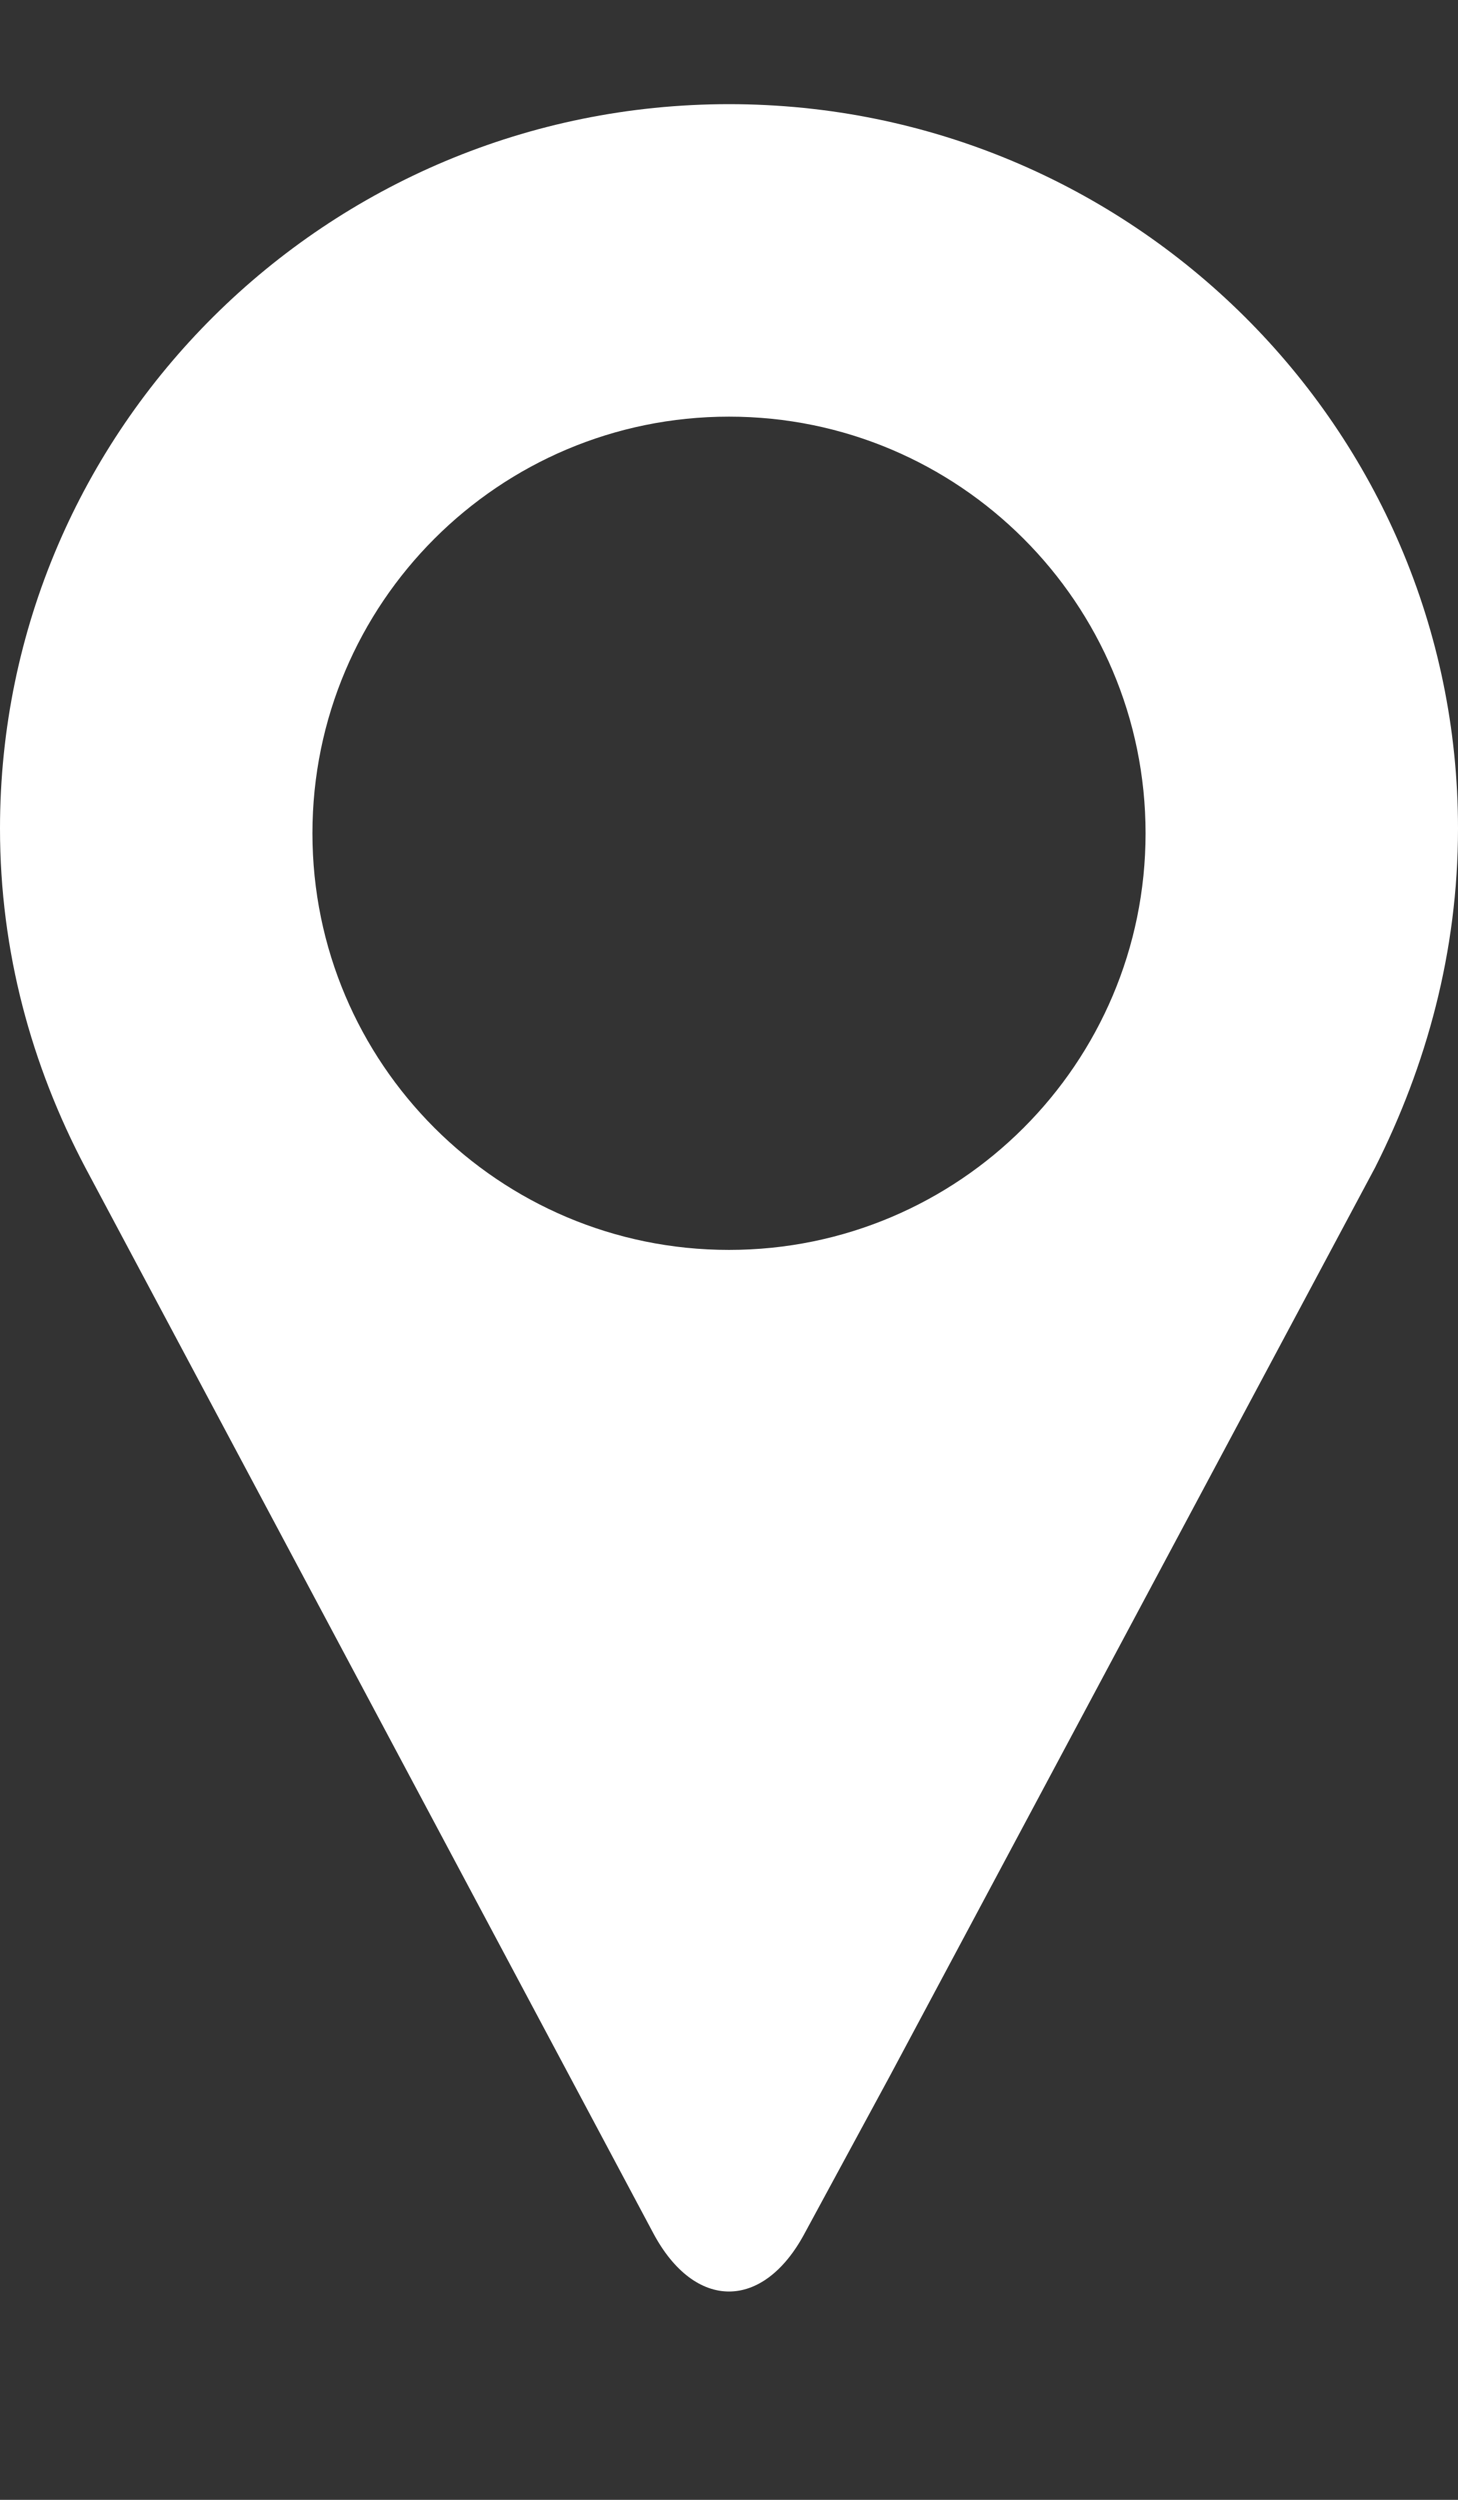 <svg width="14" height="24" viewBox="0 0 14 24" fill="none" xmlns="http://www.w3.org/2000/svg">
<rect x="0" y="0" width="14" height="24" fill="#333333" stroke="none"/>
<g clip-path="url(#clip0_346_12233)">
<path fill-rule="evenodd" clip-rule="evenodd" d="M7 1C10.863 1 14 4.116 14 7.954C14 9.139 13.696 10.233 13.204 11.209L8.545 19.93L7.726 21.442C7.328 22.186 6.672 22.186 6.274 21.442L5.034 19.116L0.819 11.209C0.304 10.232 0 9.139 0 7.954C0 4.116 3.137 1 7 1ZM3 8C3 10.209 4.791 12 7 12C9.209 12 11 10.209 11 8C11 5.791 9.209 4 7 4C4.791 4 3 5.791 3 8Z" fill="white"/>
</g>
<defs>
<clipPath id="clip0_346_12233">
<rect width="14" height="24" fill="white"/>
</clipPath>
</defs>
</svg>
